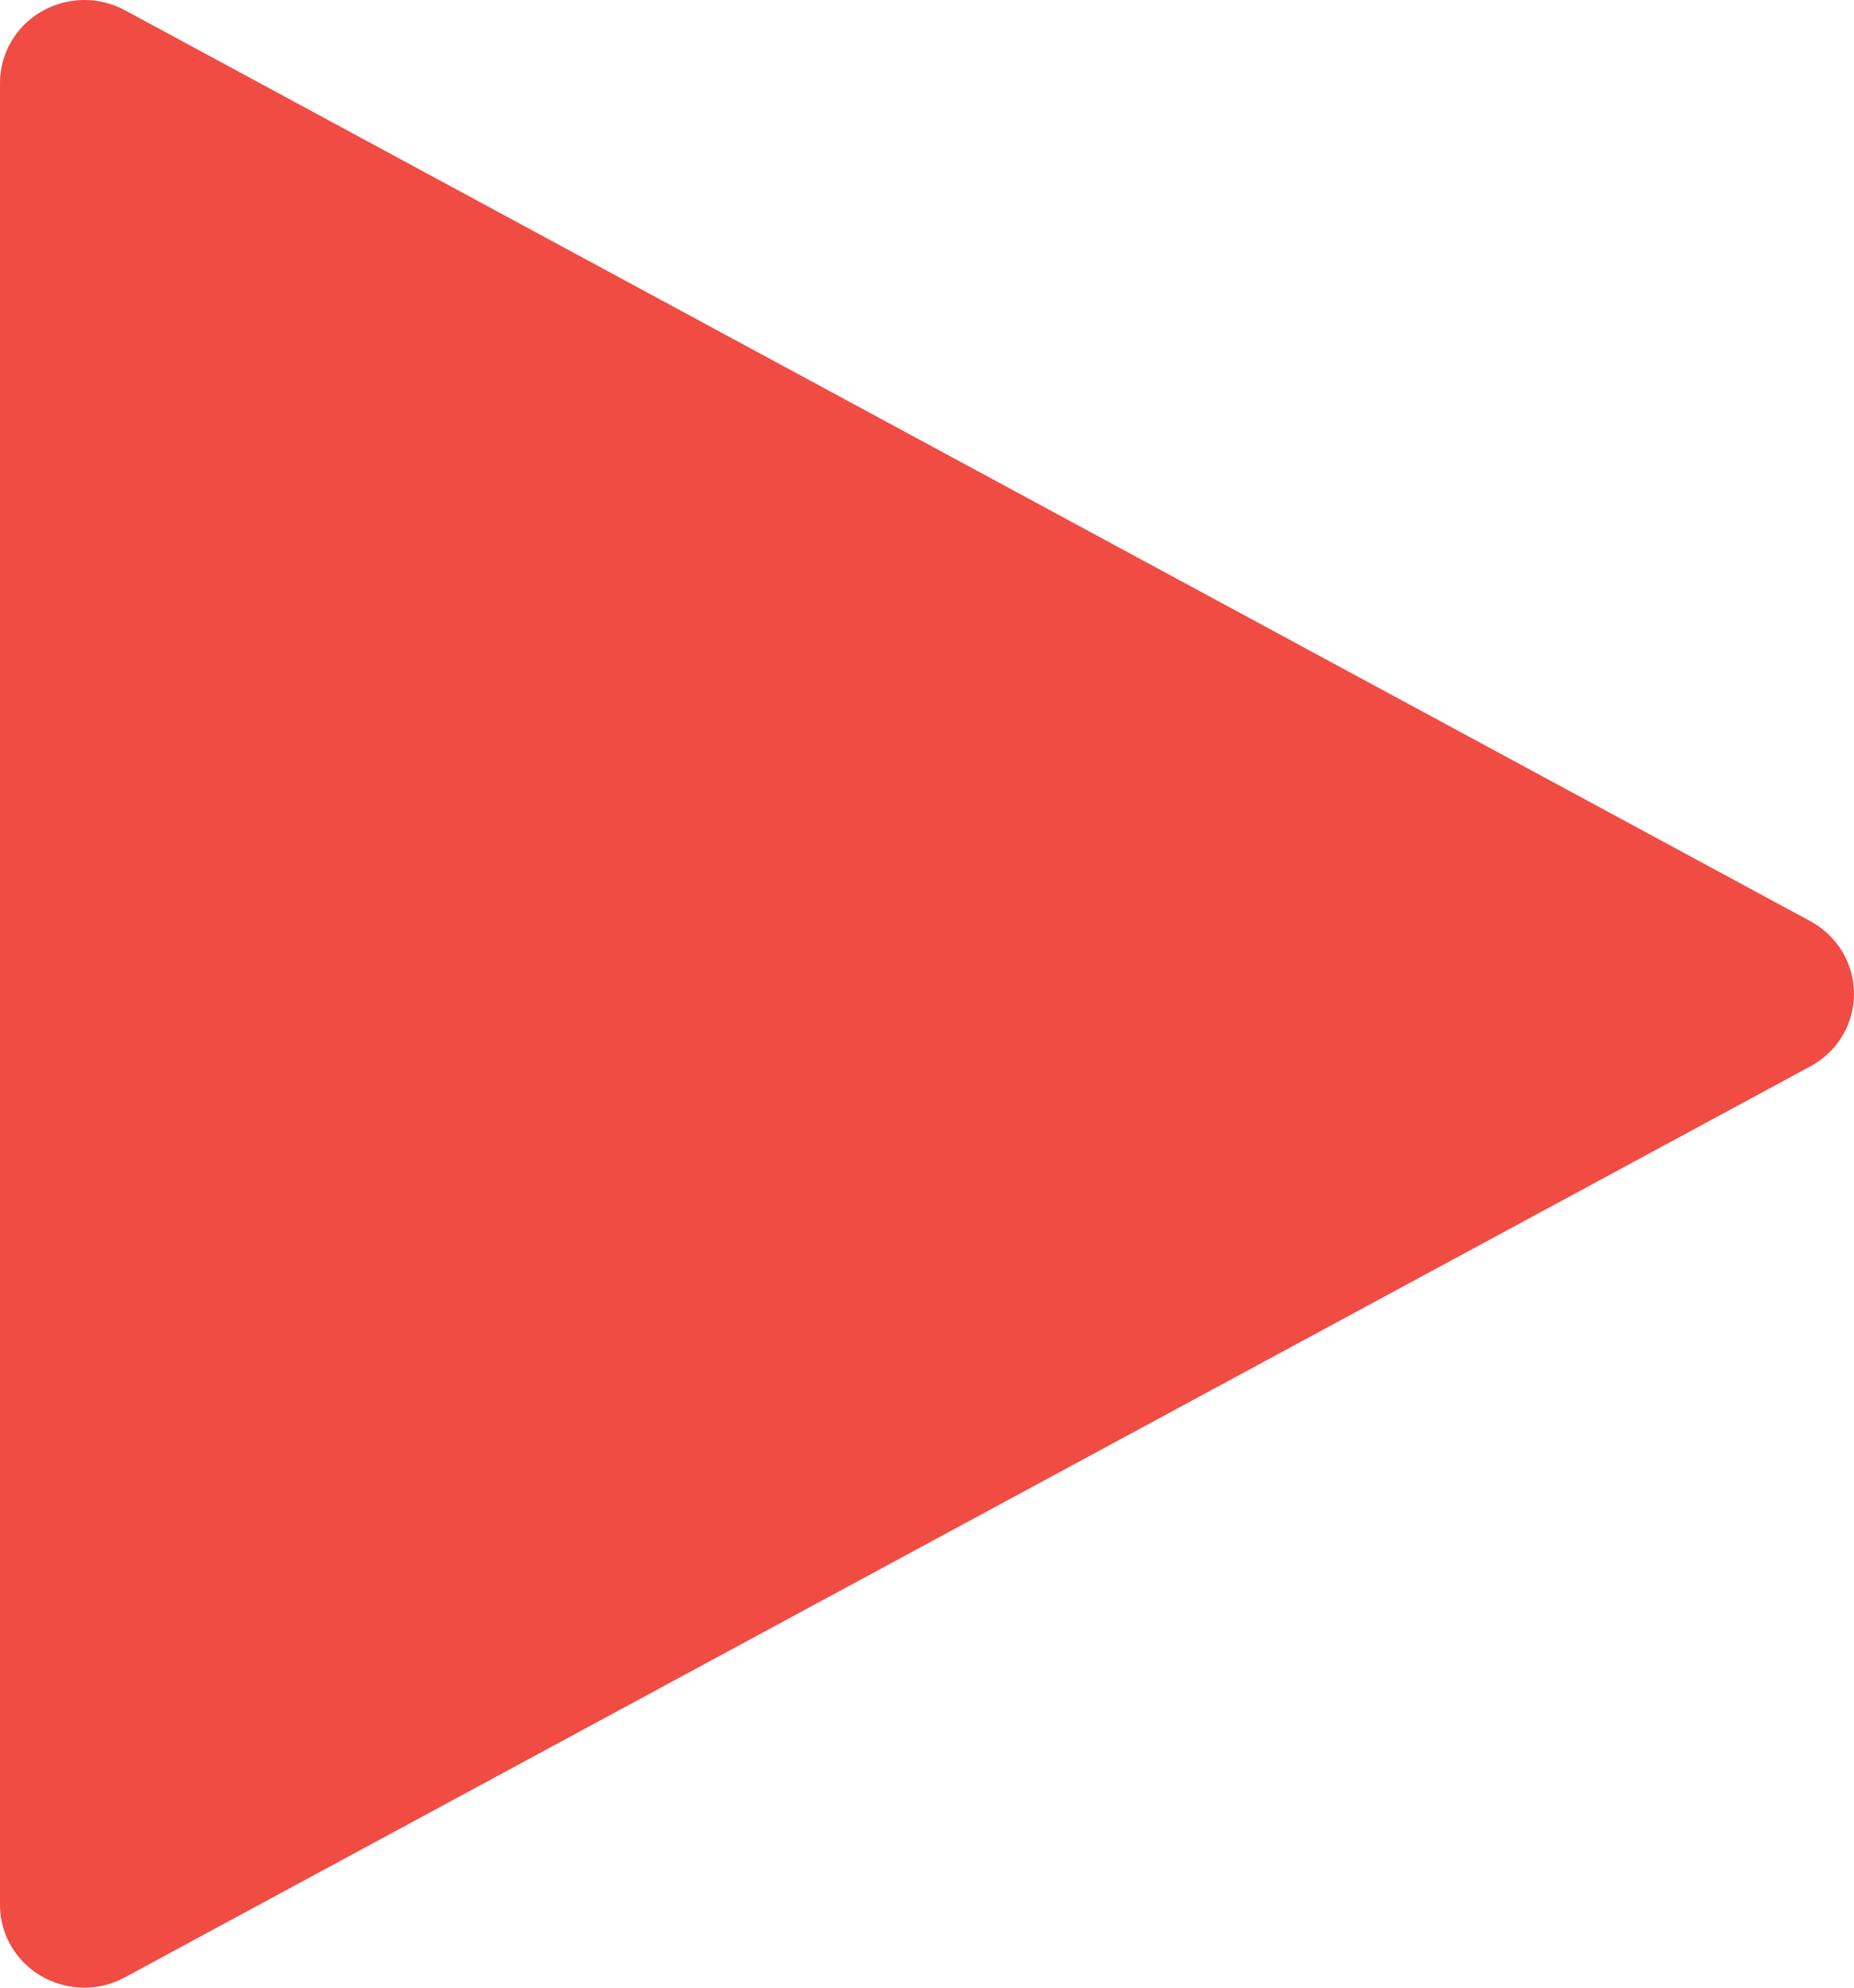 <svg width="14" height="15" viewBox="0 0 14 15" fill="none" xmlns="http://www.w3.org/2000/svg">
<path d="M0.636 15C0.468 15 0.306 14.934 0.186 14.817C0.067 14.7 0 14.541 0 14.375V0.625C1.89327e-05 0.516 0.029 0.41 0.084 0.315C0.138 0.221 0.217 0.142 0.313 0.087C0.408 0.032 0.516 0.002 0.627 7.46521e-05C0.737 -0.002 0.846 0.025 0.943 0.077L13.671 6.952C13.77 7.006 13.854 7.086 13.912 7.182C13.969 7.278 14 7.388 14 7.5C14 7.612 13.969 7.722 13.912 7.818C13.854 7.914 13.77 7.994 13.671 8.047L0.943 14.922C0.849 14.973 0.744 15 0.636 15Z" fill="#F04C44"/>
</svg>
